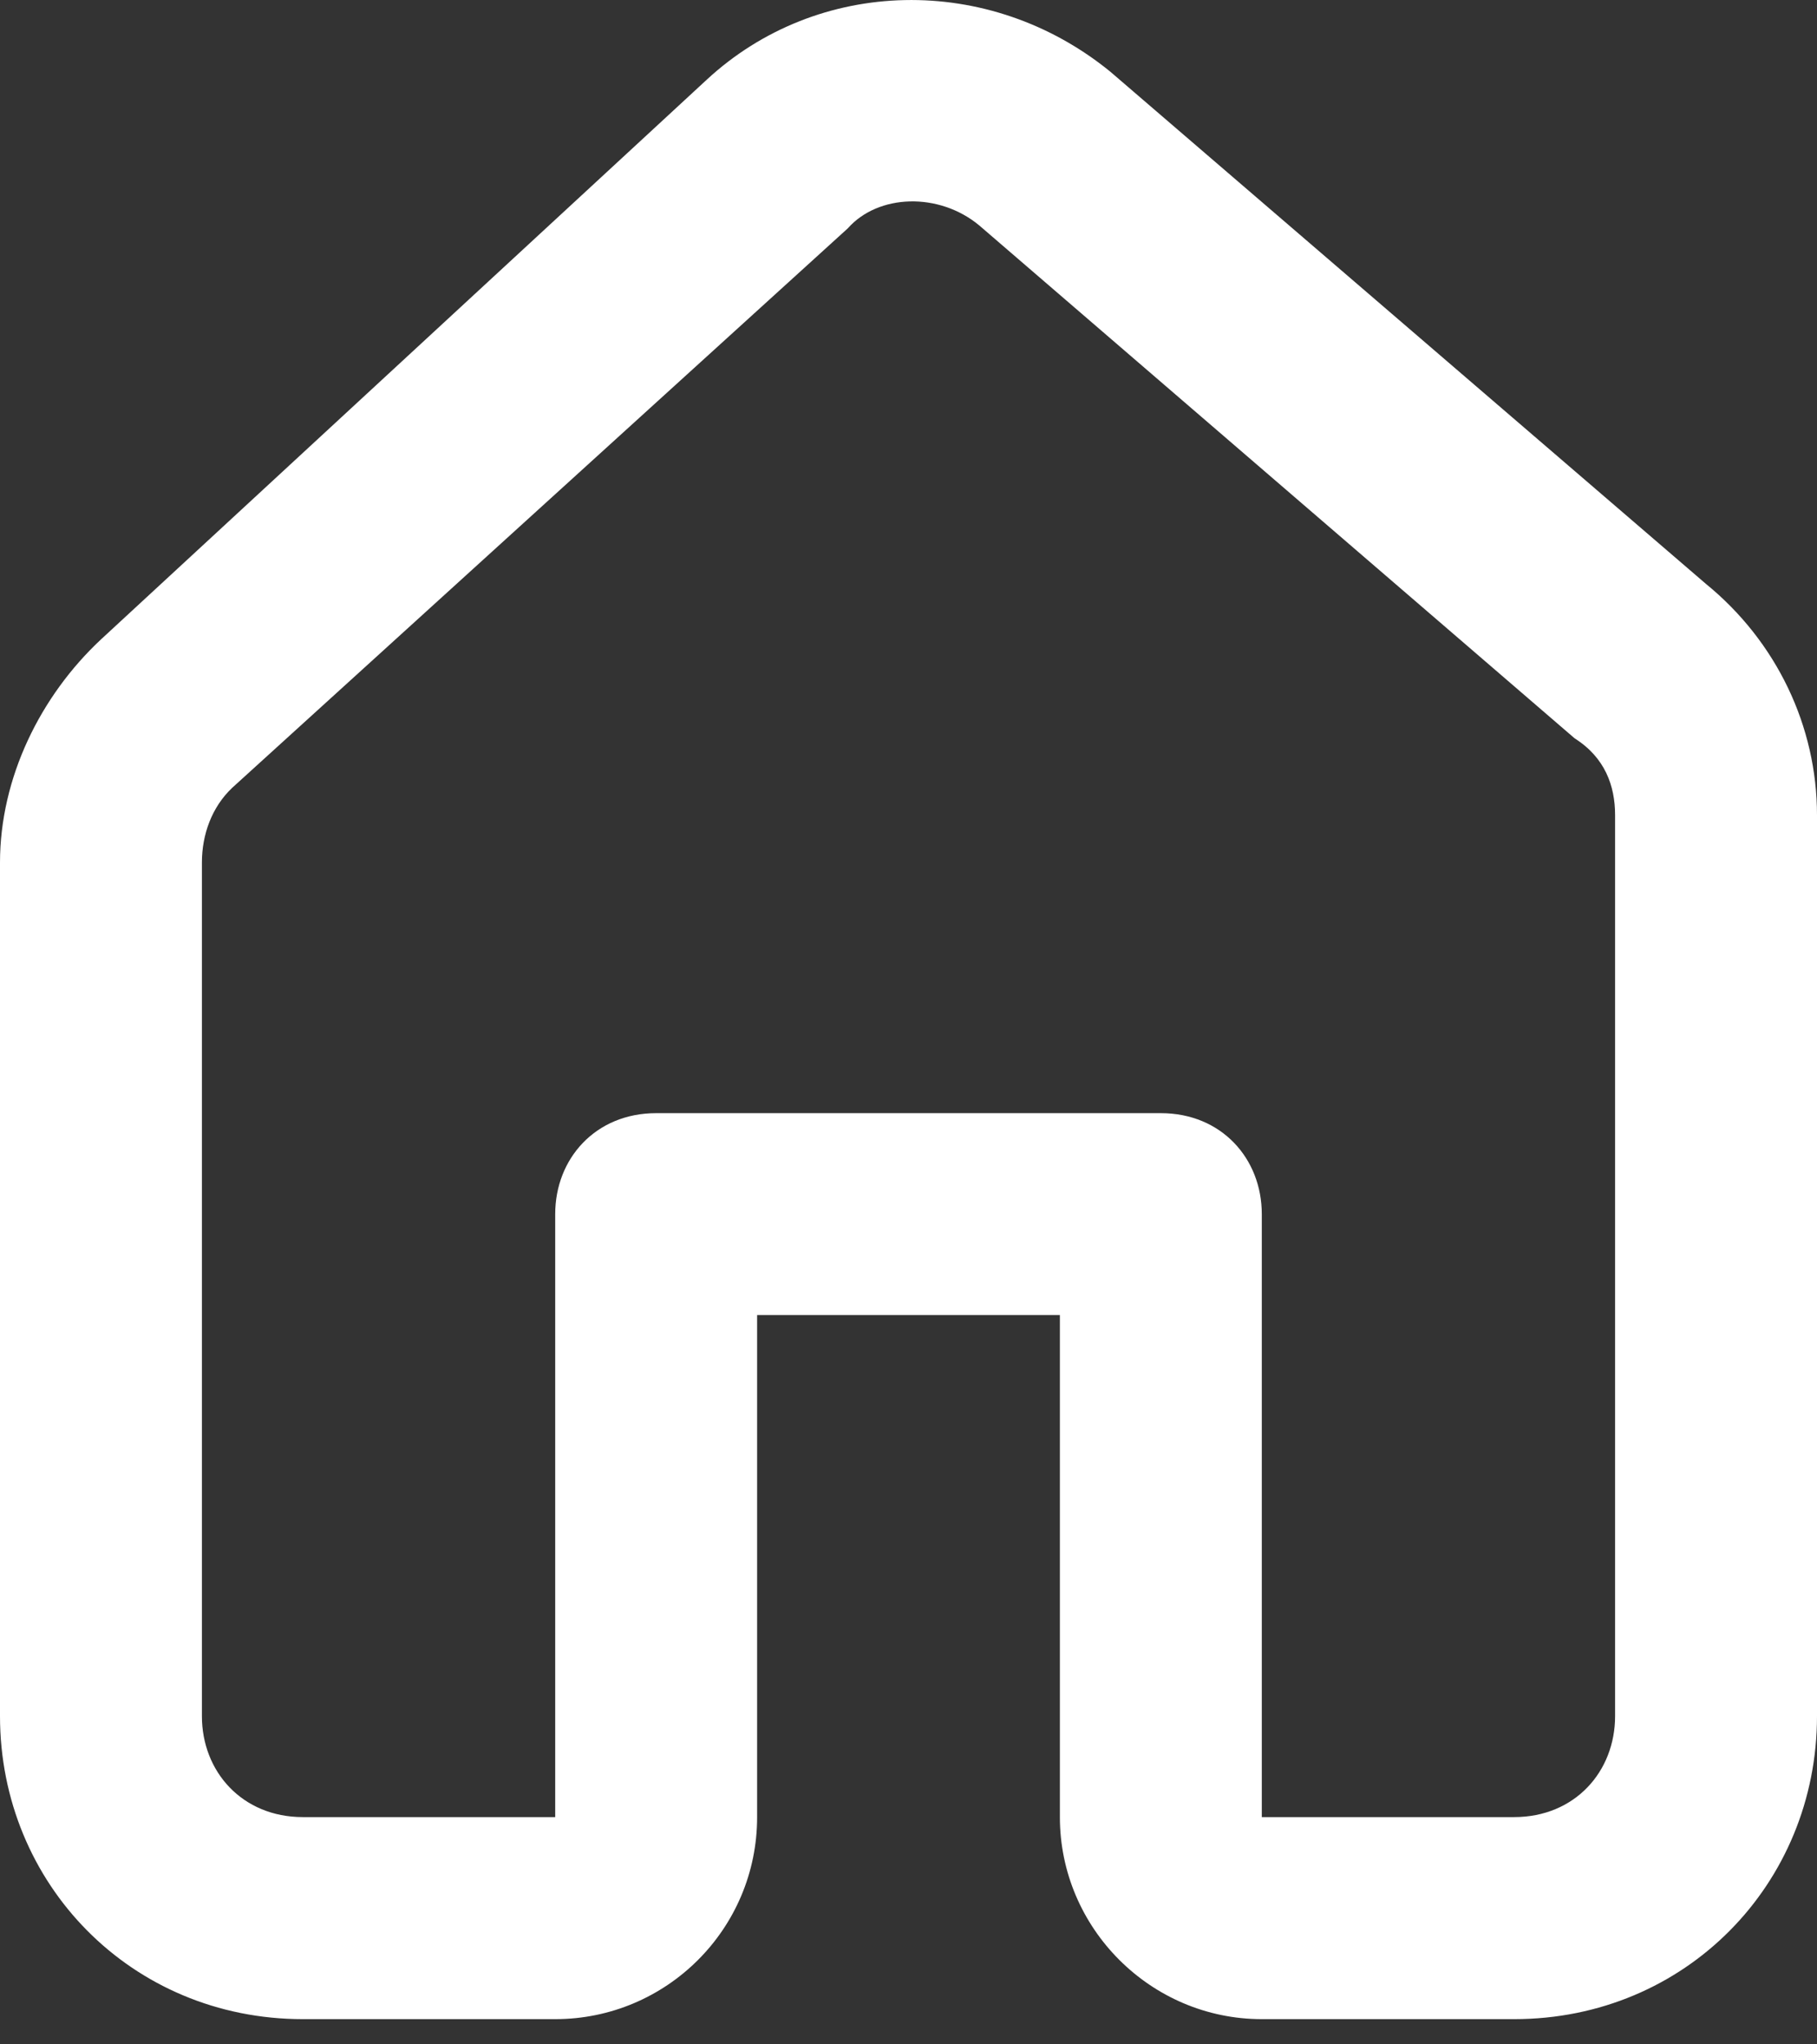 <svg width="16" height="18" viewBox="0 0 16 18" fill="none" xmlns="http://www.w3.org/2000/svg">
<rect x="0" y="0" width="16" height="18" fill="#333333" stroke="none"/>
<path id="Fill 1425" fill-rule="evenodd" clip-rule="evenodd" d="M6.667 15.999C6.667 16.986 5.867 17.778 4.889 17.778H2.667C1.156 17.778 0 16.586 0 15.11V7.595C0 6.848 0.356 6.128 0.889 5.63L6.222 0.703C7.2 -0.204 8.711 -0.239 9.778 0.632L15.022 5.141C15.644 5.648 16 6.395 16 7.177V15.11C16 16.586 14.844 17.778 13.333 17.778H11.111C10.133 17.778 9.333 16.977 9.333 15.999V11.579H6.667V15.999ZM8.622 1.984C8.267 1.69 7.733 1.708 7.466 2.01L2.044 6.937C1.866 7.106 1.778 7.346 1.778 7.595V15.11C1.778 15.599 2.133 15.999 2.667 15.999H4.889V10.69C4.889 10.201 5.244 9.801 5.778 9.801H10.222C10.756 9.801 11.111 10.201 11.111 10.69V15.999H13.333C13.867 15.999 14.222 15.599 14.222 15.11V7.177C14.222 6.919 14.133 6.67 13.866 6.501L8.622 1.984Z" fill="white"/>
</svg>
